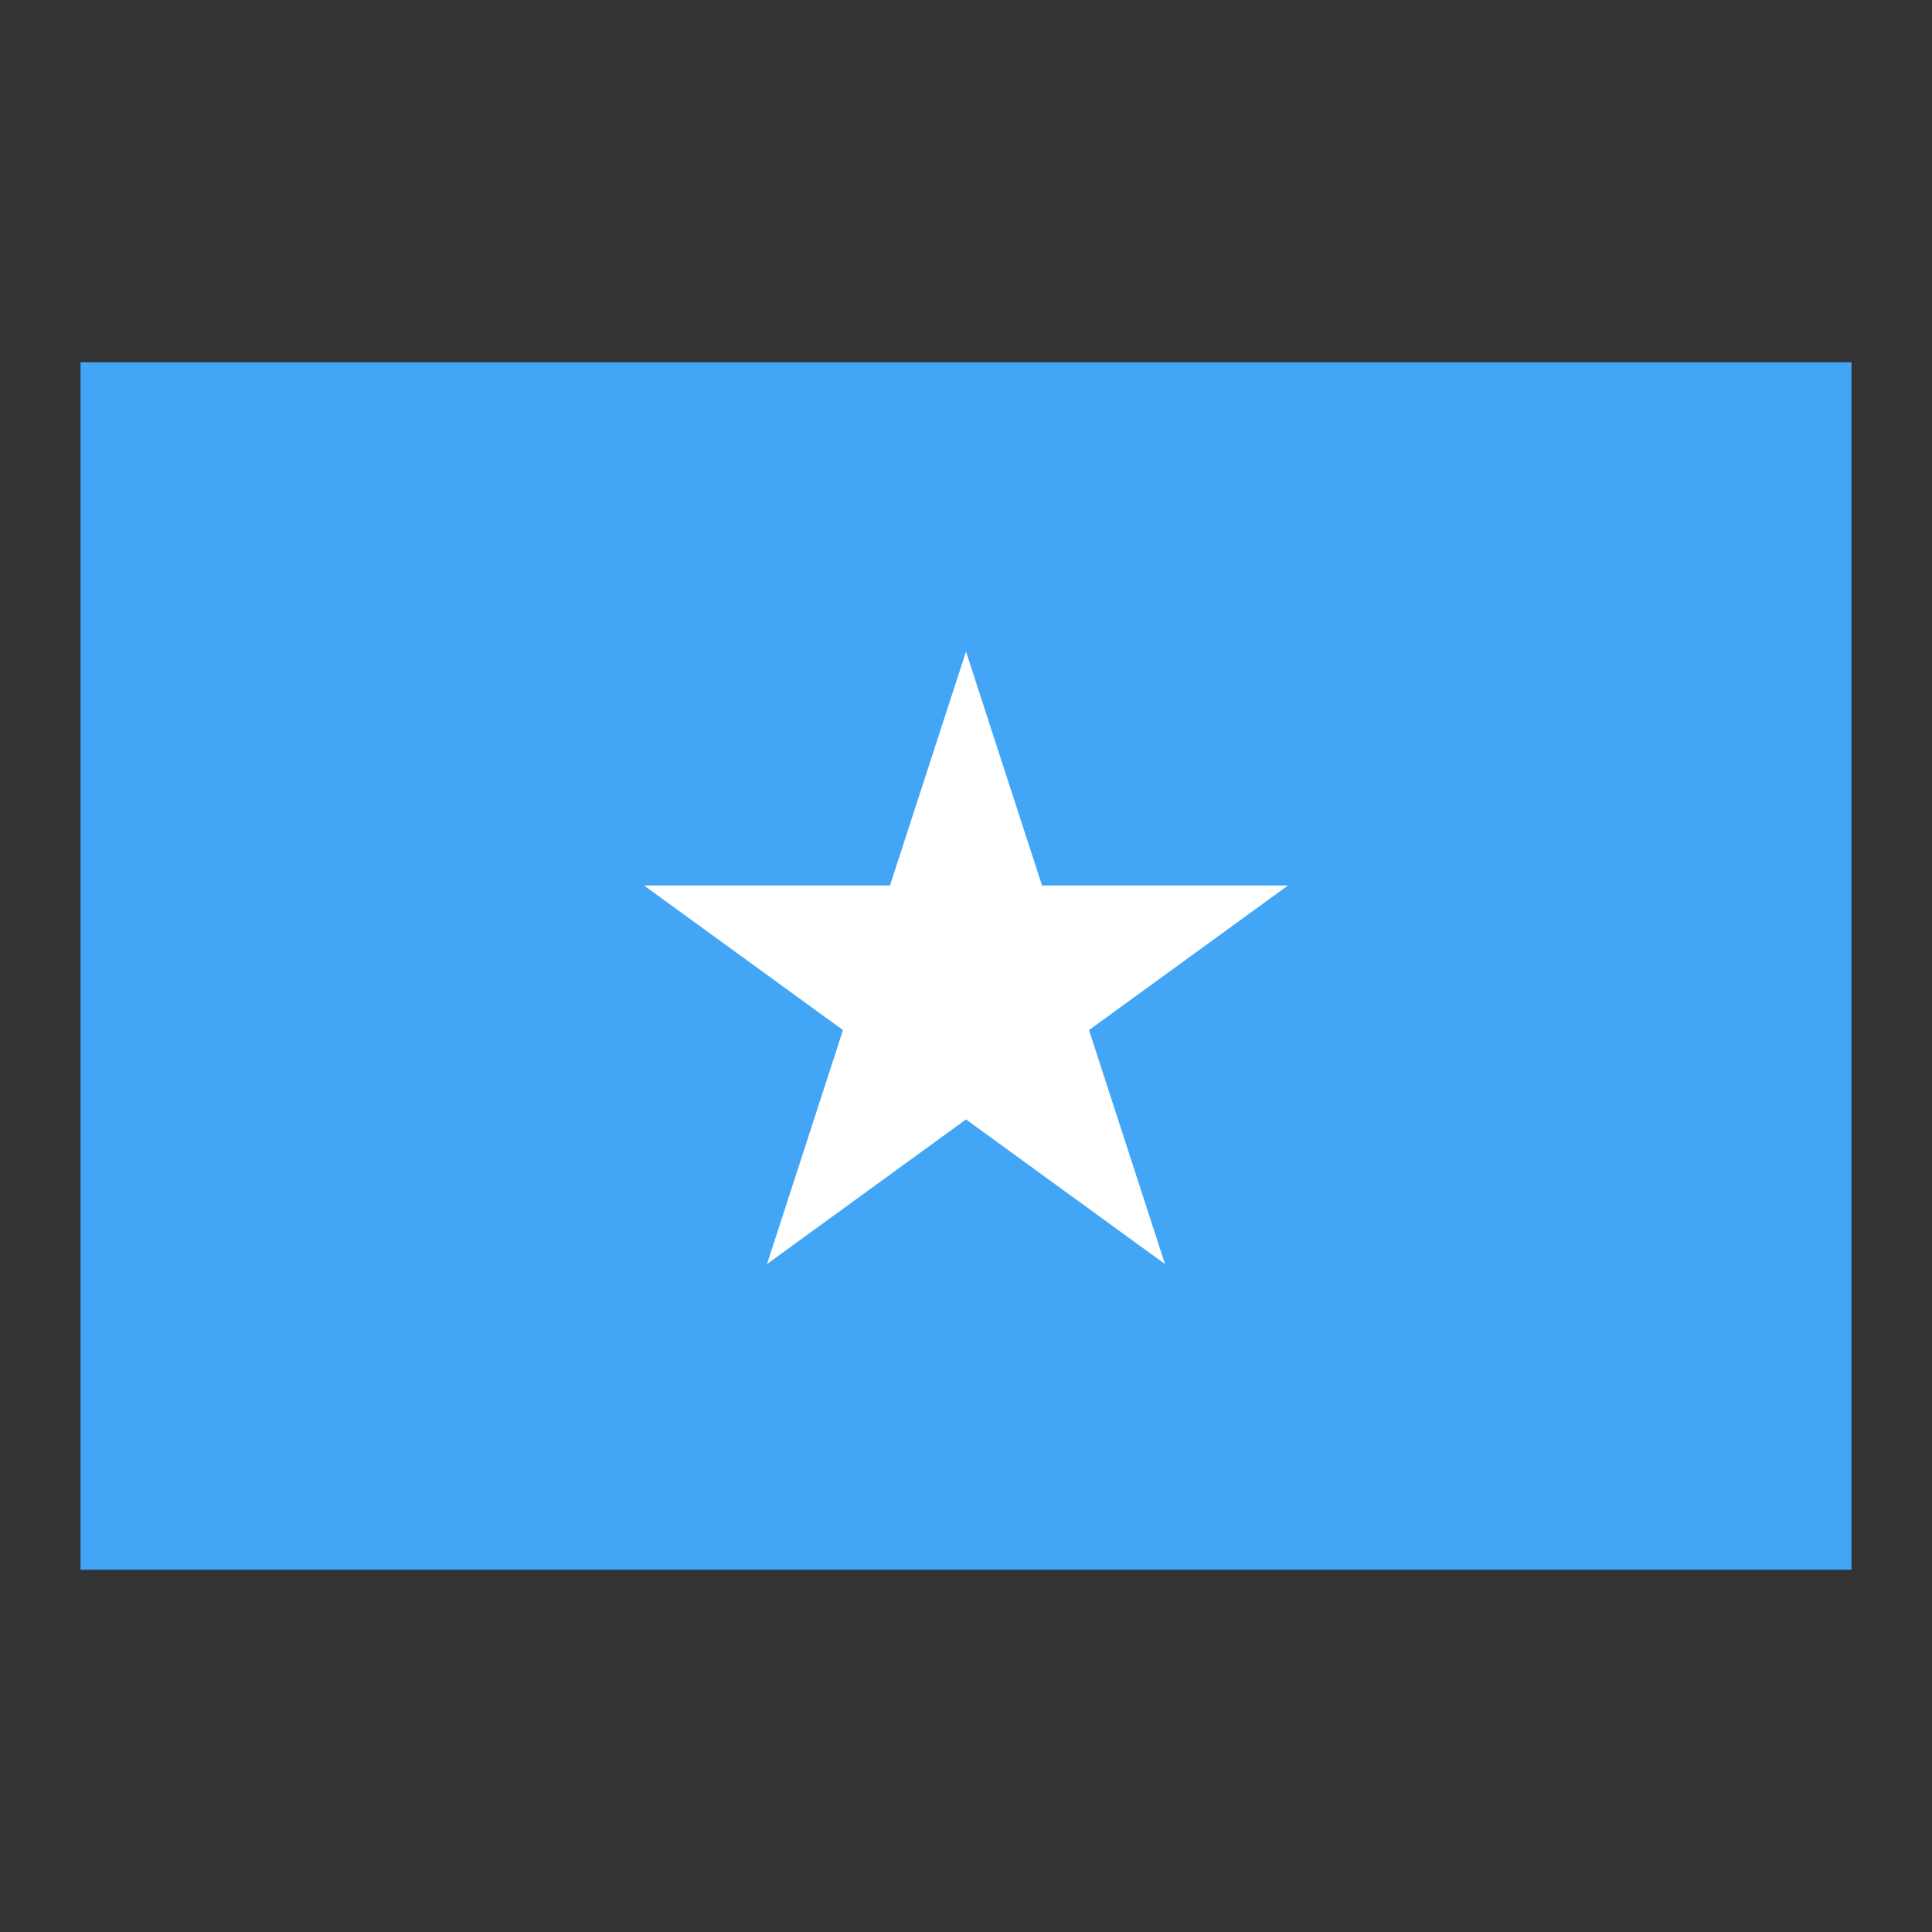 <?xml version="1.0" encoding="iso-8859-1"?><!-- Generator: Adobe Illustrator 21.1.0, SVG Export Plug-In . SVG Version: 6.00 Build 0)  --><svg xmlns="http://www.w3.org/2000/svg" xmlns:xlink="http://www.w3.org/1999/xlink" viewBox="0 0 48 48" width="48px" height="48px"><rect x="0" y="0" width="48" height="48" fill="#333333" stroke="none"/><rect x="2" y="9" style="fill:#42A5F5;" width="44" height="30"/><polygon style="fill:#FFFFFF;" points="27.056,25.592 32,22 25.889,22 24,16.188 22.111,22 16,22 20.944,25.592 19.056,31.405   24,27.812 28.944,31.405 "/></svg>